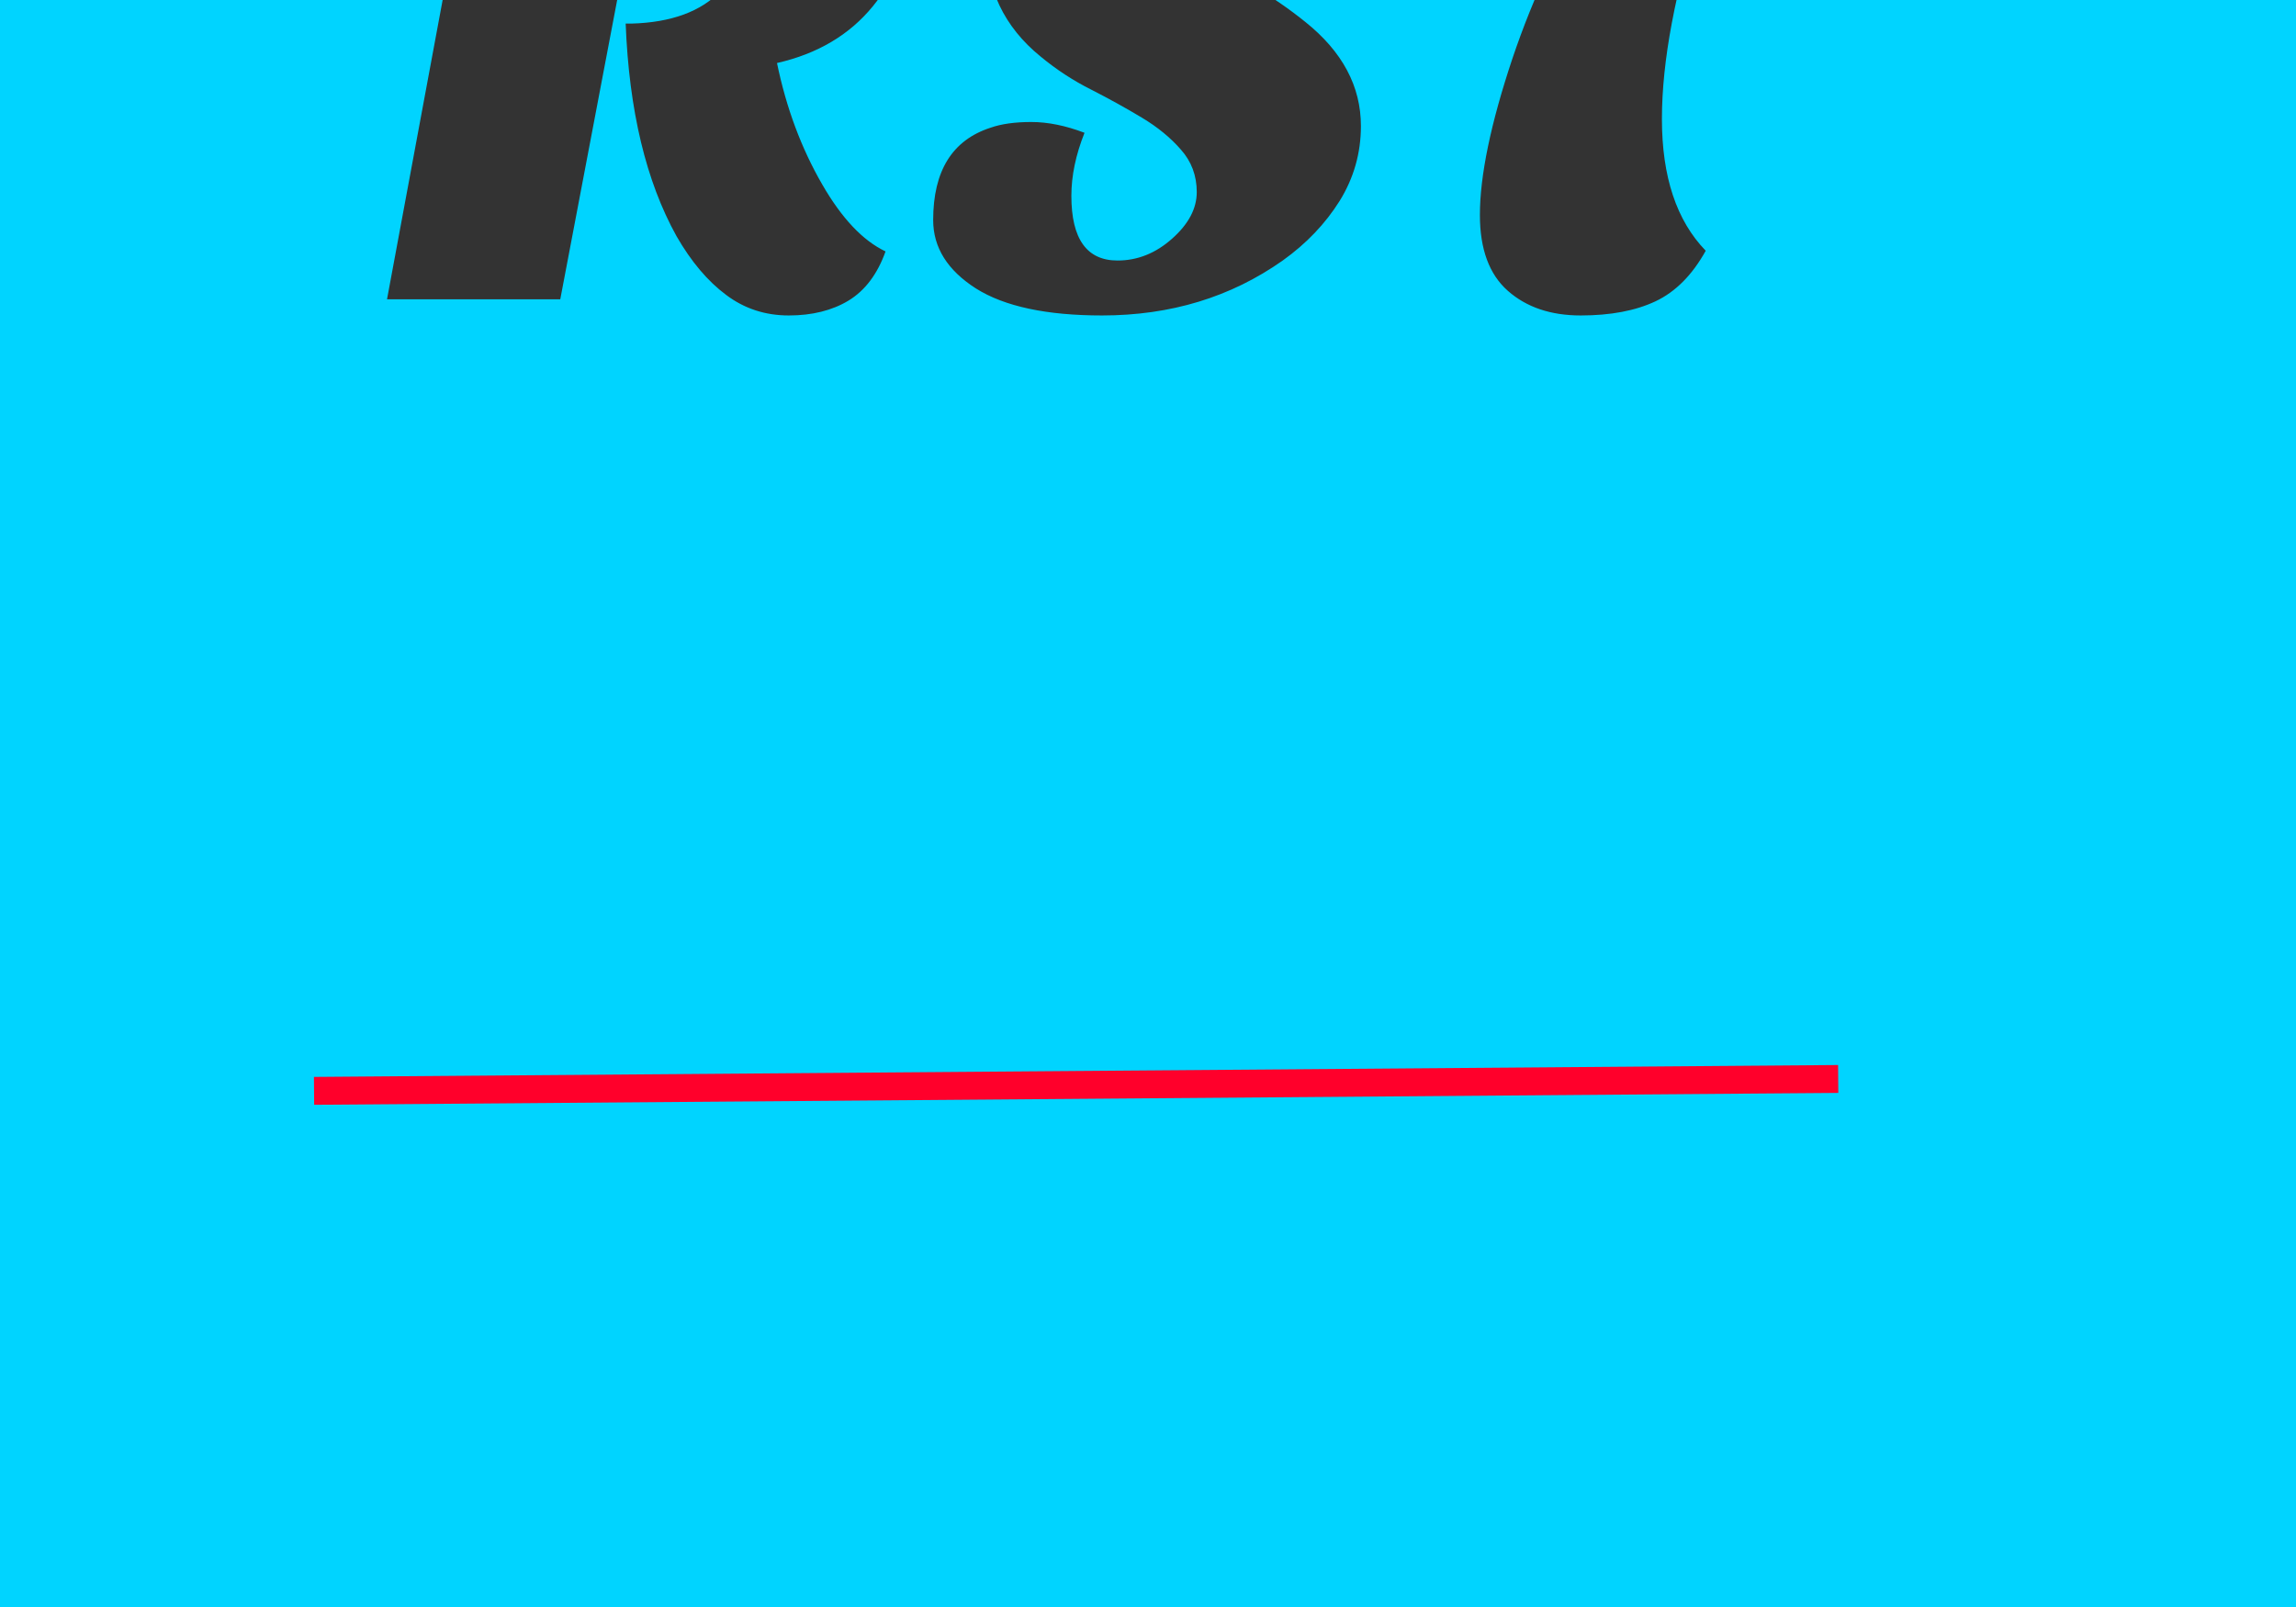 <?xml version="1.0" encoding="utf-8"?>
<svg id="master-artboard" viewBox="0 0 1400 980" version="1.1" xmlns="http://www.w3.org/2000/svg" x="0px" y="0px" style="enable-background:new 0 0 1400 980;" width="1400px" height="980px"><rect id="ee-background" x="0" y="0" width="1400" height="980" style="fill: rgb(0, 212, 255); fill-opacity: 1; pointer-events: none;"/><defs><style id="ee-google-fonts">@import url(https://fonts.googleapis.com/css?family=Sansita+One:400);</style></defs>























































































































<path d="M 260.8 86.2" style="fill: rgb(23, 168, 247); fill-opacity: 1; stroke: rgb(0, 0, 0); stroke-opacity: 1; stroke-width: 0; paint-order: fill;"/><path d="M 380.214 257 L 383.144 241.23 C 384.73 241.057 386.677 240.97 388.984 240.97 C 391.297 240.97 392.99 241.307 394.064 241.98 C 395.137 242.647 395.674 243.657 395.674 245.01 C 395.674 246.363 395.324 247.463 394.624 248.31 C 393.93 249.157 392.984 249.717 391.784 249.99 C 392.057 251.317 392.504 252.517 393.124 253.59 C 393.704 254.597 394.33 255.26 395.004 255.58 C 394.764 256.253 394.397 256.74 393.904 257.04 C 393.417 257.333 392.827 257.48 392.134 257.48 C 391.434 257.48 390.814 257.277 390.274 256.87 C 389.727 256.463 389.237 255.883 388.804 255.13 C 387.897 253.497 387.394 251.393 387.294 248.82 L 387.464 248.82 C 388.65 248.787 389.537 248.46 390.124 247.84 C 390.717 247.227 391.014 246.273 391.014 244.98 C 391.014 243.36 390.334 242.52 388.974 242.46 L 388.444 242.46 C 388.304 242.46 388.194 242.467 388.114 242.48 L 385.354 257 L 380.214 257 ZM 406.137 245.91 C 406.377 245.43 406.497 244.967 406.497 244.52 C 406.497 244.073 406.474 243.727 406.427 243.48 C 406.374 243.227 406.294 243.007 406.187 242.82 C 405.947 242.4 405.587 242.19 405.107 242.19 C 404.514 242.19 403.977 242.407 403.497 242.84 C 402.984 243.287 402.727 243.863 402.727 244.57 C 402.727 245.017 402.884 245.413 403.197 245.76 C 403.511 246.1 403.907 246.43 404.387 246.75 C 404.867 247.07 405.377 247.39 405.917 247.71 C 406.464 248.03 406.977 248.383 407.457 248.77 C 408.557 249.65 409.107 250.68 409.107 251.86 C 409.107 252.66 408.897 253.4 408.477 254.08 C 408.051 254.76 407.487 255.35 406.787 255.85 C 405.247 256.937 403.461 257.48 401.427 257.48 C 399.781 257.48 398.534 257.213 397.687 256.68 C 396.841 256.14 396.417 255.463 396.417 254.65 C 396.417 253.19 396.984 252.277 398.117 251.91 C 398.437 251.797 398.841 251.74 399.327 251.74 C 399.821 251.74 400.347 251.847 400.907 252.06 C 400.647 252.713 400.517 253.337 400.517 253.93 C 400.517 255.21 400.974 255.85 401.887 255.85 C 402.481 255.85 403.021 255.633 403.507 255.2 C 403.994 254.767 404.237 254.307 404.237 253.82 C 404.237 253.333 404.081 252.913 403.767 252.56 C 403.461 252.207 403.074 251.89 402.607 251.61 C 402.141 251.33 401.641 251.053 401.107 250.78 C 400.574 250.513 400.074 250.187 399.607 249.8 C 398.521 248.92 397.977 247.777 397.977 246.37 C 397.977 245.457 398.201 244.643 398.647 243.93 C 399.094 243.217 399.677 242.62 400.397 242.14 C 401.837 241.167 403.441 240.68 405.207 240.68 C 406.981 240.68 408.294 240.943 409.147 241.47 C 410.001 241.997 410.427 242.71 410.427 243.61 C 410.427 244.39 410.124 245.03 409.517 245.53 C 408.991 245.943 408.407 246.15 407.767 246.15 C 407.127 246.15 406.584 246.07 406.137 245.91 ZM 412.857 245.31 C 412.31 244.897 412.037 244.247 412.037 243.36 C 412.037 242.467 412.33 241.79 412.917 241.33 C 413.497 240.863 414.294 240.63 415.307 240.63 C 415.947 240.63 417.027 240.743 418.547 240.97 L 420.177 241.21 C 420.717 241.27 421.274 241.3 421.847 241.3 C 422.414 241.3 422.887 241.18 423.267 240.94 C 423.847 241.453 424.137 242.08 424.137 242.82 C 424.137 243.553 423.807 244.183 423.147 244.71 C 422.48 245.27 421.714 245.55 420.847 245.55 C 420.434 245.55 419.89 245.493 419.217 245.38 C 418.43 247.847 418.037 249.937 418.037 251.65 C 418.037 253.363 418.47 254.667 419.337 255.56 C 418.937 256.28 418.44 256.78 417.847 257.06 C 417.254 257.34 416.514 257.48 415.627 257.48 C 414.74 257.48 414.02 257.237 413.467 256.75 C 412.914 256.263 412.637 255.513 412.637 254.5 C 412.637 253.333 412.957 251.79 413.597 249.87 C 414.237 247.97 415.037 246.29 415.997 244.83 C 415.537 244.783 415.067 244.76 414.587 244.76 C 413.594 244.76 413.017 244.943 412.857 245.31 Z" transform="matrix(20.553, 0, 0, 20.553, -7578.55, -5099.611)" style="fill: rgb(51, 51, 51); white-space: pre; color: rgb(51, 51, 51);"/><path style="fill: rgb(133, 17, 44); fill-opacity: 1; stroke: rgb(255, 0, 43); stroke-opacity: 1; stroke-width: 17; paint-order: stroke;" d="M 191.493 665.237 L 1120.853 657.986"/></svg>